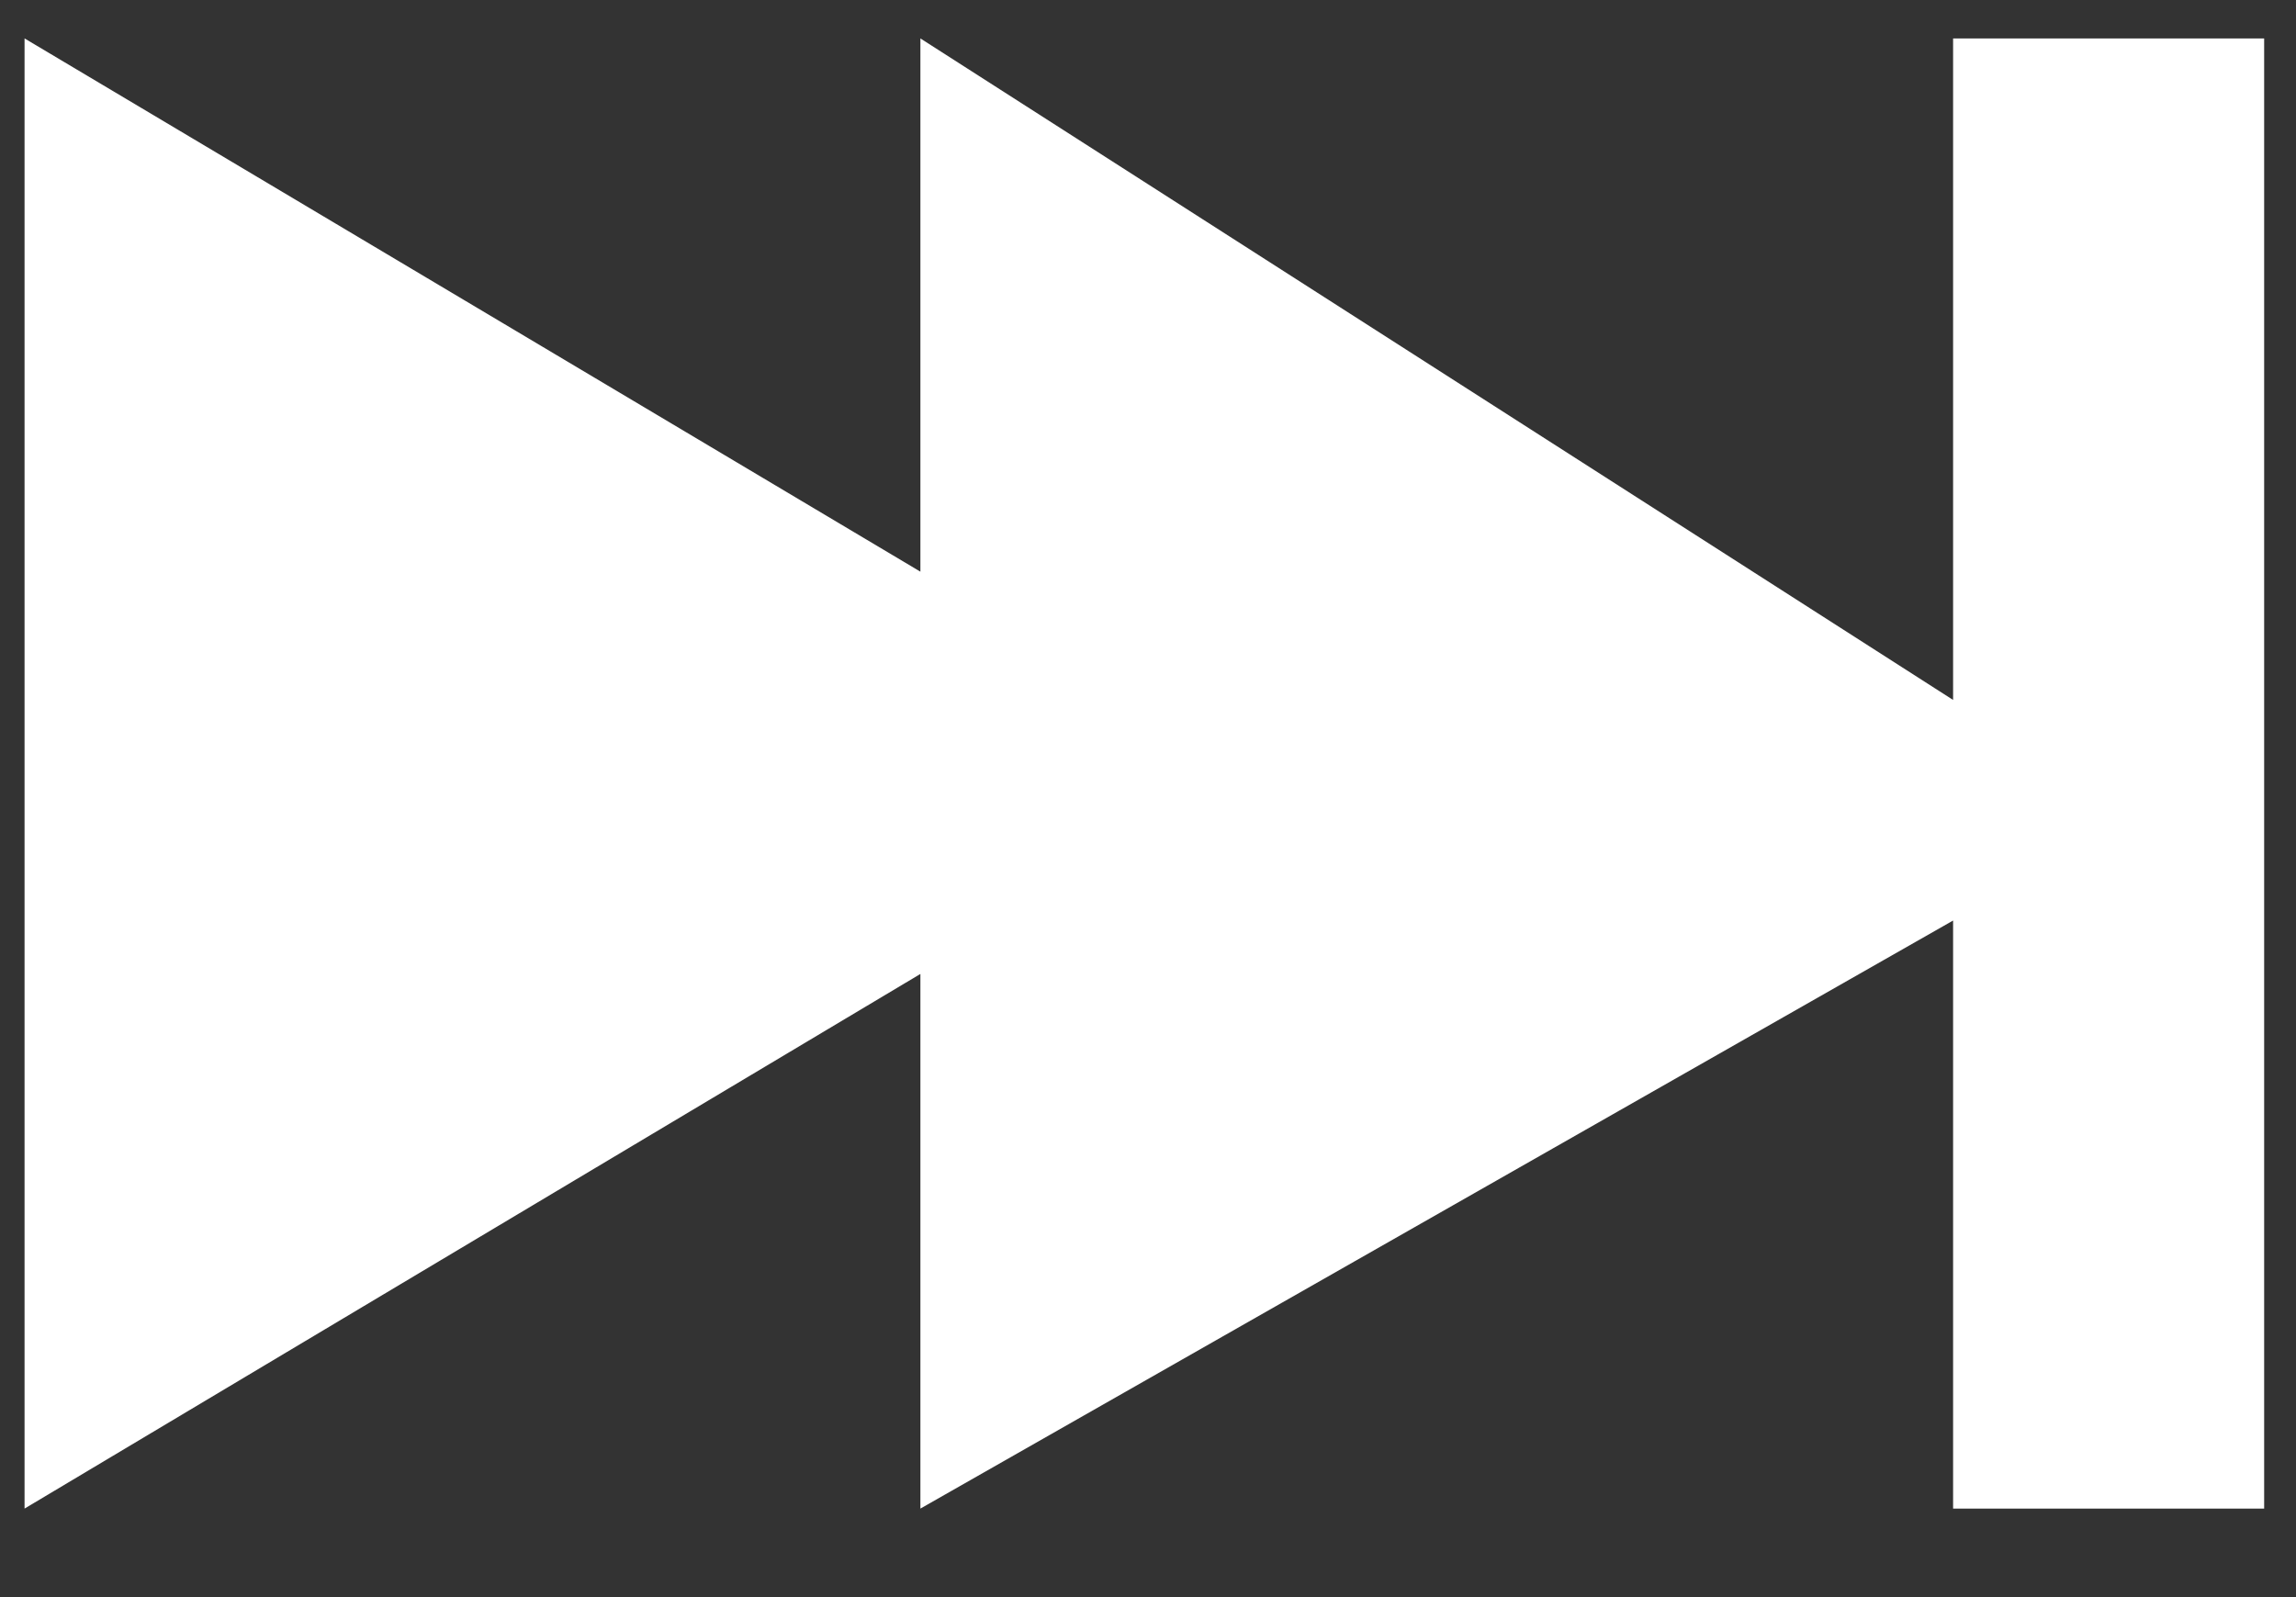<svg width="23" height="16" viewBox="0 0 23 16" fill="none" xmlns="http://www.w3.org/2000/svg">
<rect x="0" y="0" width="23" height="16" fill="#333333" stroke="none"/>
<path fill-rule="evenodd" clip-rule="evenodd" d="M9.22 0.385V5.727L0.246 0.385V15.113L9.22 9.757V15.113L19.565 9.222V15.113H22.681V0.385H19.565V7.012L9.22 0.385Z" fill="white"/>
</svg>

